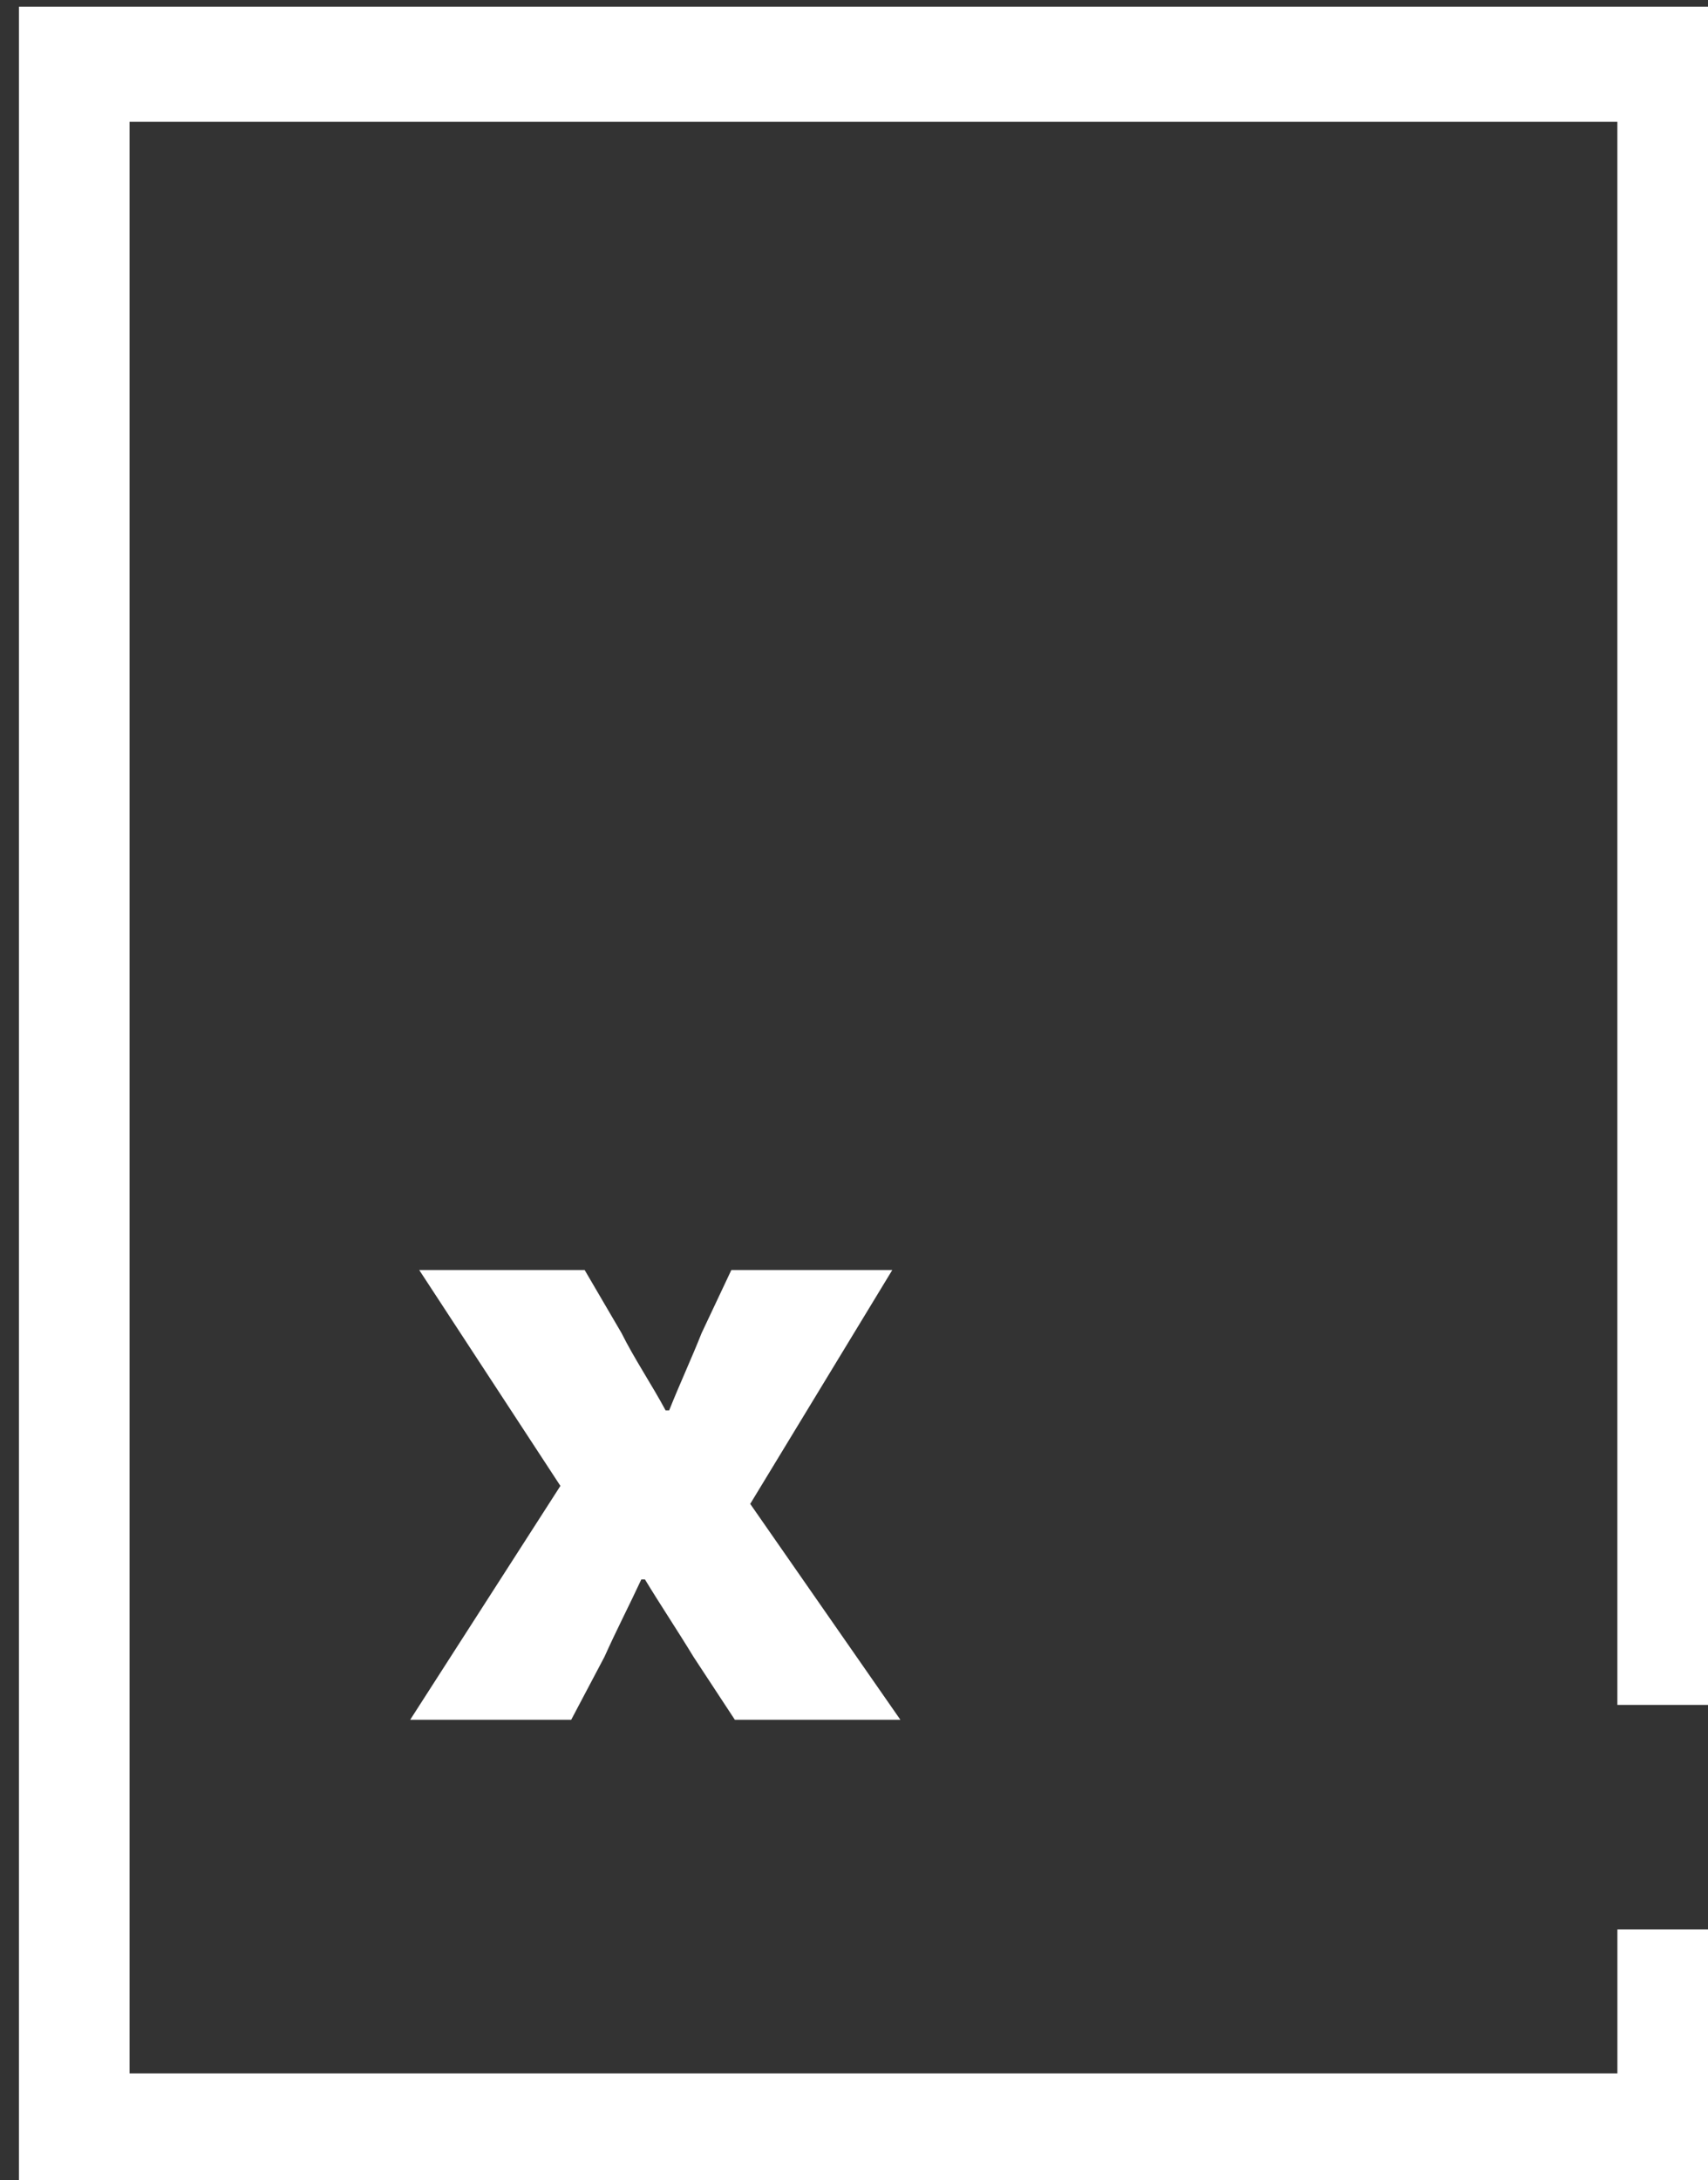 <?xml version="1.0" encoding="UTF-8" standalone="no"?>
<svg
   xmlns:dc="http://purl.org/dc/elements/1.1/"
   xmlns:cc="http://creativecommons.org/ns#"
   xmlns:rdf="http://www.w3.org/1999/02/22-rdf-syntax-ns#"
   xmlns:svg="http://www.w3.org/2000/svg"
   xmlns="http://www.w3.org/2000/svg"
   xmlns:sodipodi="http://sodipodi.sourceforge.net/DTD/sodipodi-0.dtd"
   xmlns:inkscape="http://www.inkscape.org/namespaces/inkscape"
   width="24.126mm"
   height="30.789mm"
   viewBox="0 0 24.126 30.789"
   version="1.1"
   id="svg1223"
   inkscape:version="1.0.2-2 (e86c870879, 2021-01-15)"
   sodipodi:docname="excel.svg">
  <rect x="0" y="0" width="24.126" height="30.789" fill="#333333" stroke="none"/>
  <defs
     id="defs1217">
    <clipPath
       id="cp46">
      <path
         transform="matrix(1,0,0,-1,0,768)"
         d="M 0,768 H 1366 V 0 H 0 Z"
         id="path1141" />
    </clipPath>
  </defs>
  <sodipodi:namedview
     id="base"
     pagecolor="#ffffff"
     bordercolor="#666666"
     borderopacity="1.0"
     inkscape:pageopacity="0.0"
     inkscape:pageshadow="2"
     inkscape:zoom="0.35"
     inkscape:cx="1171.3063"
     inkscape:cy="826.75476"
     inkscape:document-units="mm"
     inkscape:current-layer="layer1"
     inkscape:document-rotation="0"
     showgrid="false"
     inkscape:window-width="1216"
     inkscape:window-height="1043"
     inkscape:window-x="1888"
     inkscape:window-y="0"
     inkscape:window-maximized="0" />
  <g
     inkscape:label="Capa 1"
     inkscape:groupmode="layer"
     id="layer1"
     transform="translate(204.075,70.579)">
    <g
       id="g1199"
       transform="matrix(0.353,0,0,0.353,-629.328,-221.214)">
      <g
         clip-path="url(#cp46)"
         id="g1146">
        <path
           transform="matrix(1,0,0,-1,1269.403,503.912)"
           d="M 0,0 V -5.759 H -59.536 V 72.31 H -0.001 V 8.981 H 4.425 V 76.916 H -63.962 V -10.359 H 4.426 V 0 Z"
           fill="#ffffff"
           id="path1144" />
      </g>
      <path
         transform="matrix(1,0,0,-1,1227.107,486.17)"
         d="m 0,0 -5.649,8.635 h 6.62 L 2.445,6.116 C 2.945,5.109 3.669,4.029 4.209,3.022 h 0.144 c 0.4,1.008 0.9,2.087 1.299,3.094 L 6.84,8.635 h 6.44 L 7.596,-0.72 13.604,-9.355 H 6.98 L 5.325,-6.836 C 4.714,-5.829 3.994,-4.749 3.383,-3.742 H 3.238 C 2.771,-4.749 2.231,-5.793 1.764,-6.836 L 0.433,-9.355 H -6.01 Z"
         fill="#ffffff"
         id="path1151" />
    </g>
  </g>
</svg>
